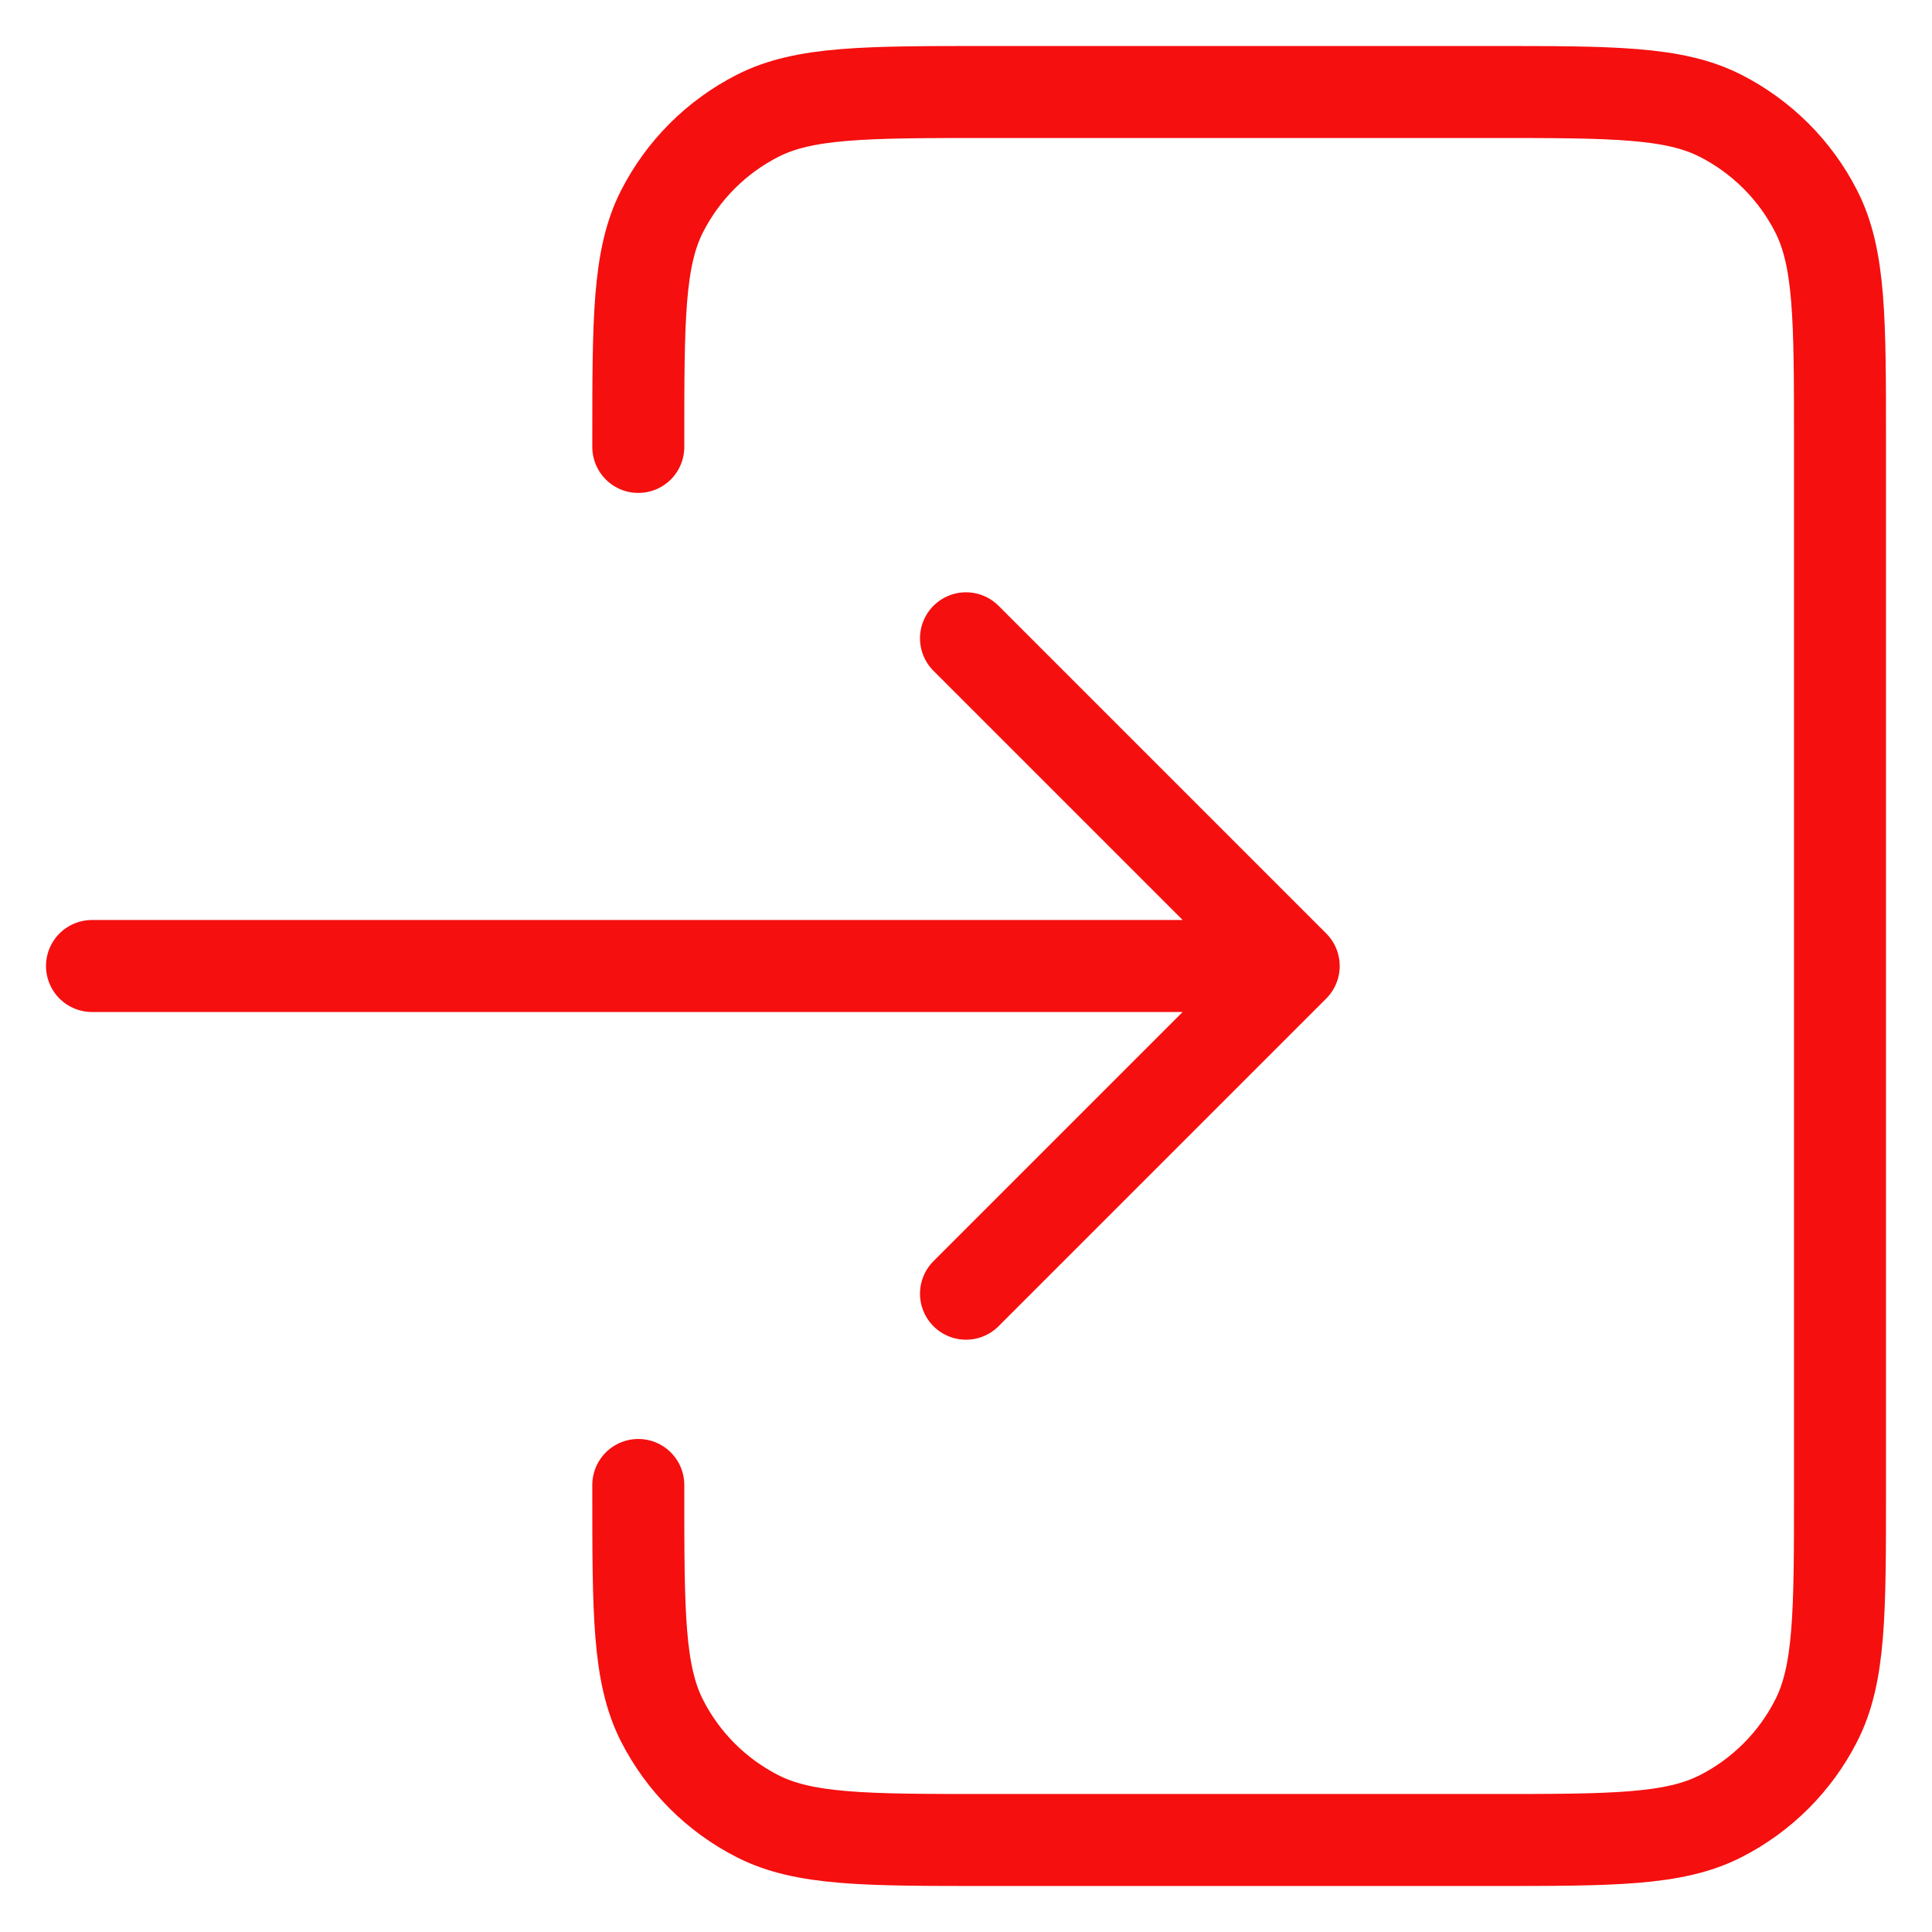 <svg width="21" height="21" viewBox="0 0 21 21" fill="none" xmlns="http://www.w3.org/2000/svg">
<path d="M10.5 14.062L14.062 10.5M14.062 10.5L10.5 6.938M14.062 10.5H1M6.938 4.858V4.8C6.938 3.47 6.938 2.805 7.196 2.297C7.424 1.85 7.787 1.487 8.234 1.259C8.742 1 9.408 1 10.738 1H16.2C17.53 1 18.195 1 18.703 1.259C19.149 1.487 19.514 1.85 19.741 2.297C20 2.804 20 3.469 20 4.796V16.204C20 17.532 20 18.196 19.741 18.703C19.514 19.15 19.149 19.514 18.703 19.741C18.195 20 17.531 20 16.204 20H10.734C9.406 20 8.742 20 8.234 19.741C7.787 19.514 7.424 19.15 7.196 18.703C6.938 18.195 6.938 17.53 6.938 16.2V16.141" stroke="#F50F0F" stroke-linecap="round" stroke-linejoin="round"/>
</svg>
